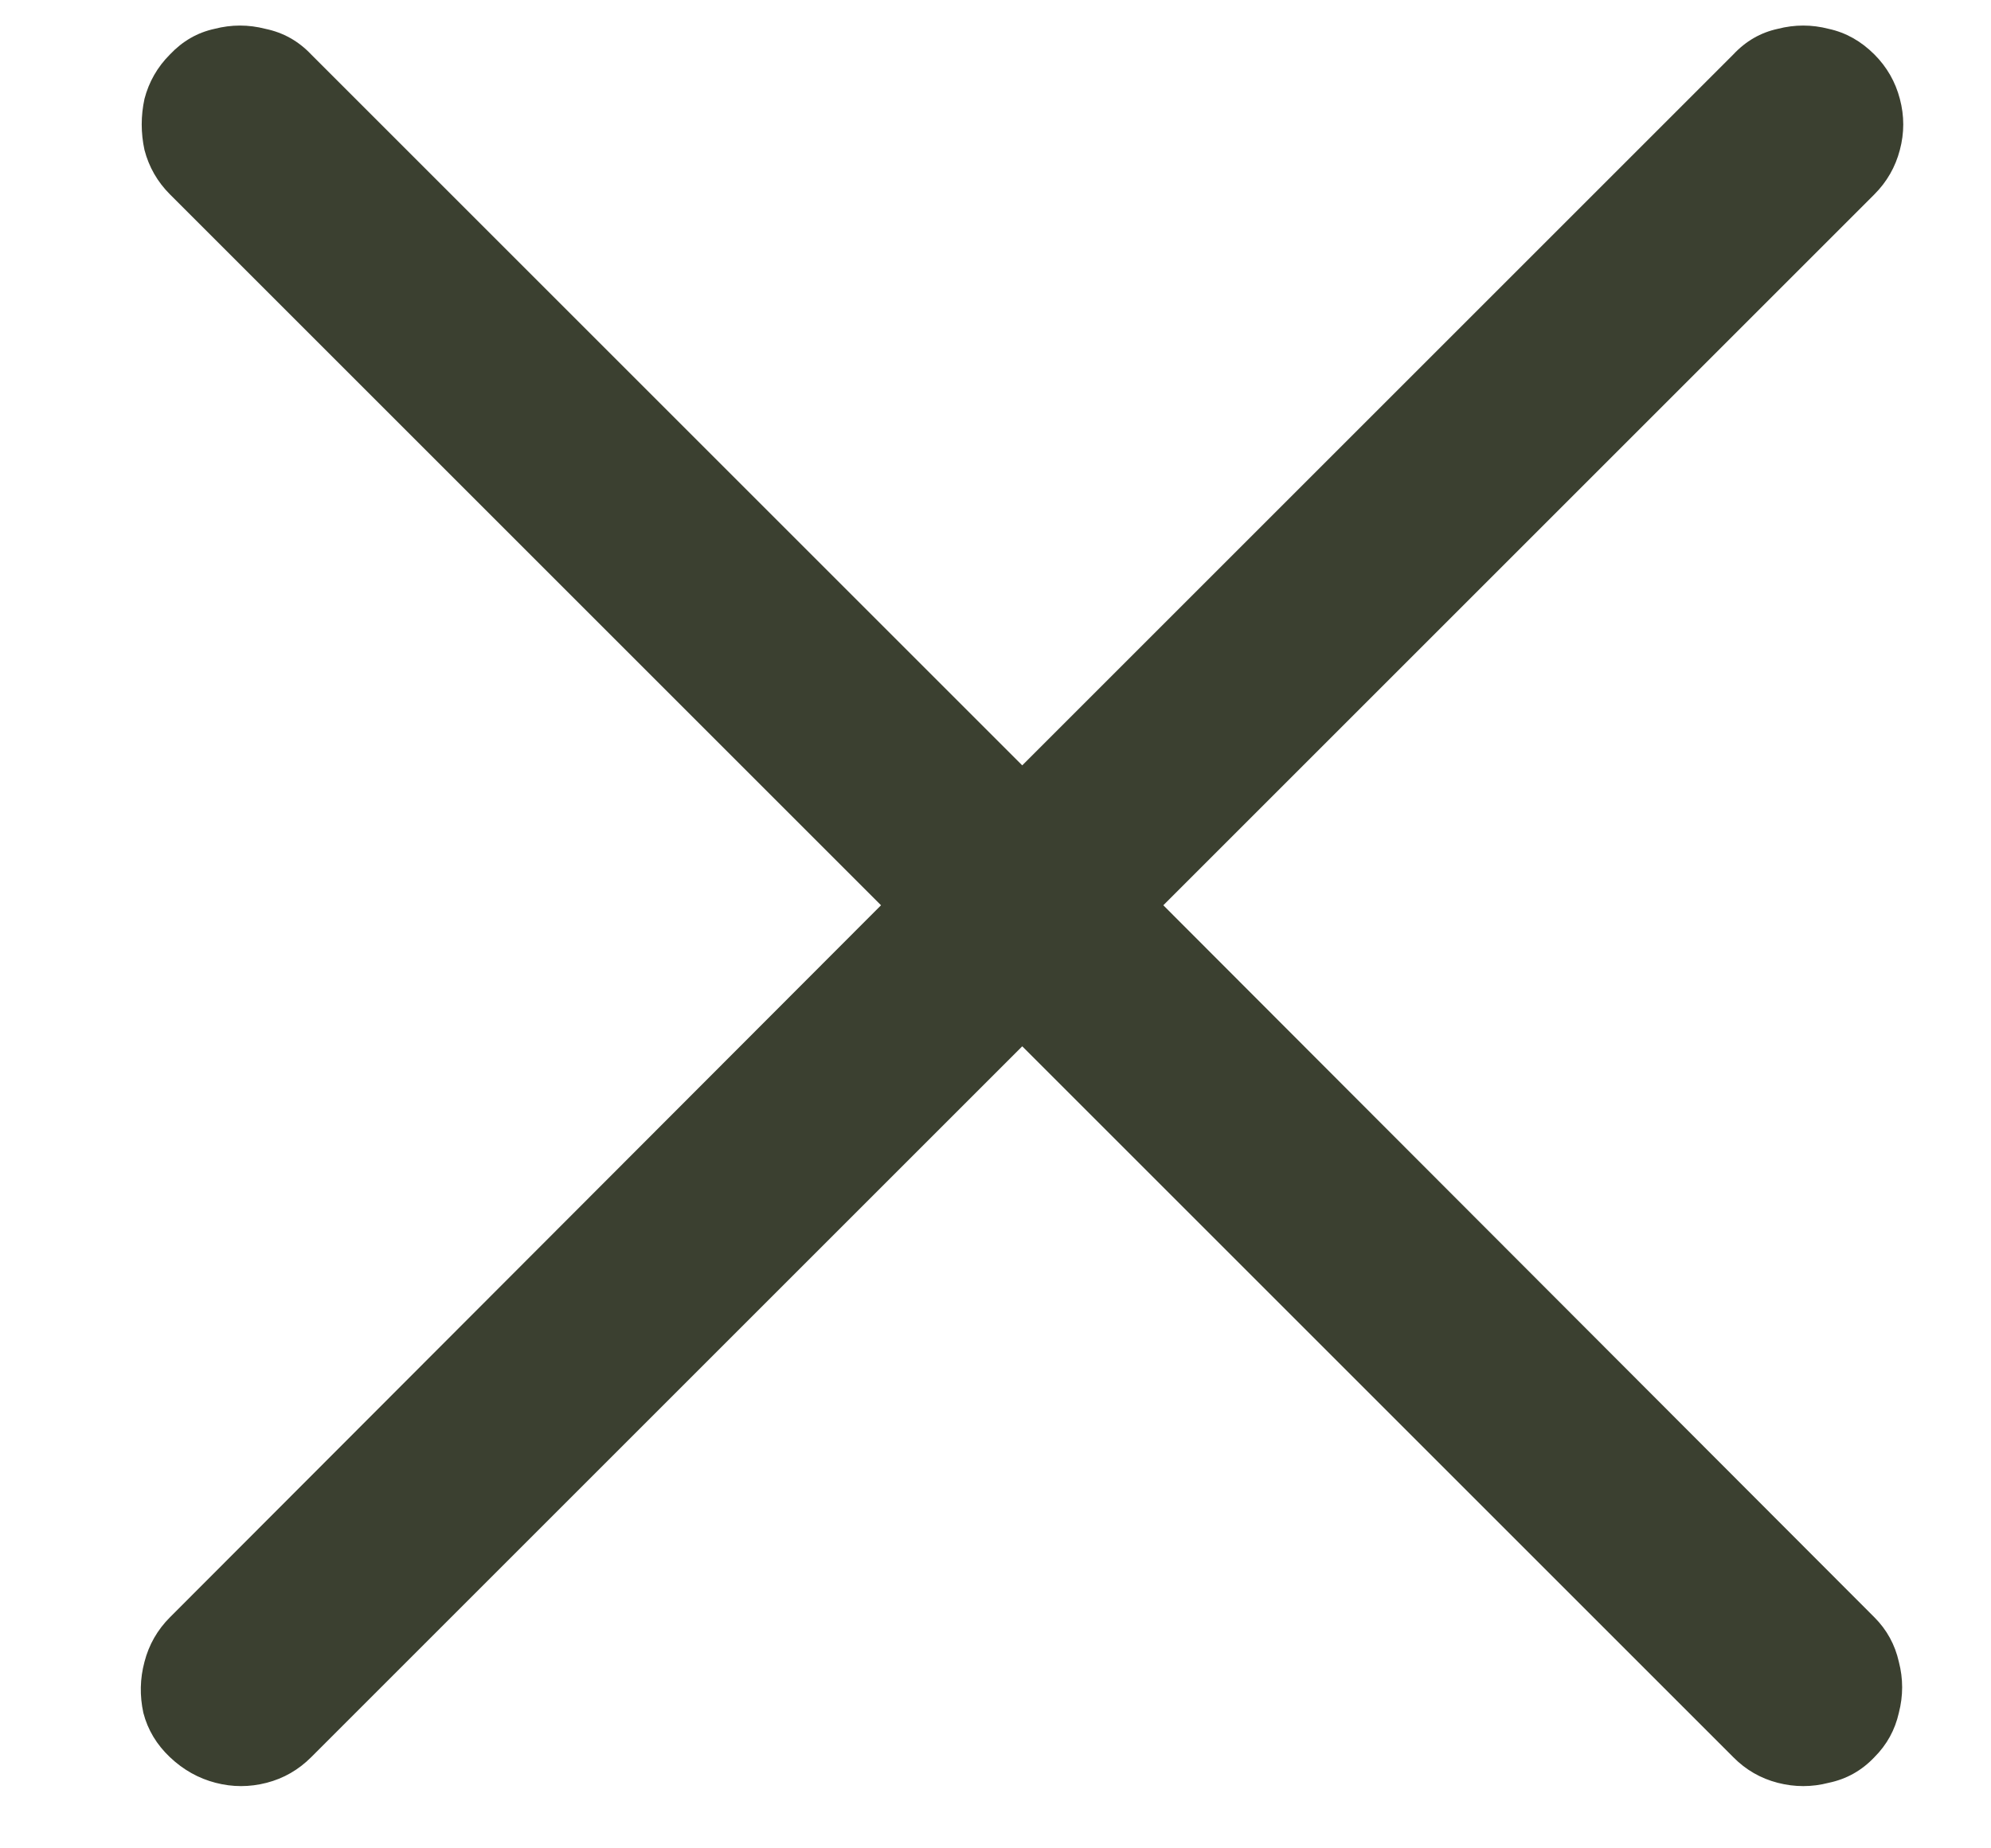 <svg width="14" height="13" viewBox="0 0 14 13" fill="none" xmlns="http://www.w3.org/2000/svg">
<path d="M1.195 12.359C1.102 12.271 1.039 12.167 1.008 12.047C0.982 11.927 0.984 11.807 1.016 11.688C1.047 11.568 1.107 11.463 1.195 11.375L6.195 6.367L1.195 1.367C1.107 1.279 1.047 1.174 1.016 1.055C0.99 0.935 0.99 0.815 1.016 0.695C1.047 0.576 1.107 0.471 1.195 0.383C1.284 0.289 1.388 0.229 1.508 0.203C1.628 0.172 1.747 0.172 1.867 0.203C1.992 0.229 2.099 0.289 2.188 0.383L7.188 5.383L12.188 0.383C12.276 0.289 12.38 0.229 12.5 0.203C12.62 0.172 12.74 0.172 12.859 0.203C12.979 0.229 13.086 0.289 13.18 0.383C13.268 0.471 13.328 0.576 13.359 0.695C13.391 0.815 13.391 0.935 13.359 1.055C13.328 1.174 13.268 1.279 13.18 1.367L8.18 6.367L13.18 11.375C13.268 11.463 13.325 11.568 13.352 11.688C13.383 11.807 13.383 11.927 13.352 12.047C13.325 12.167 13.268 12.271 13.18 12.359C13.091 12.453 12.984 12.513 12.859 12.539C12.74 12.57 12.62 12.57 12.5 12.539C12.38 12.508 12.276 12.448 12.188 12.359L7.188 7.359L2.188 12.359C2.099 12.448 1.995 12.508 1.875 12.539C1.755 12.57 1.635 12.57 1.516 12.539C1.396 12.508 1.289 12.448 1.195 12.359Z" fill="#3B4030"/>
</svg>

